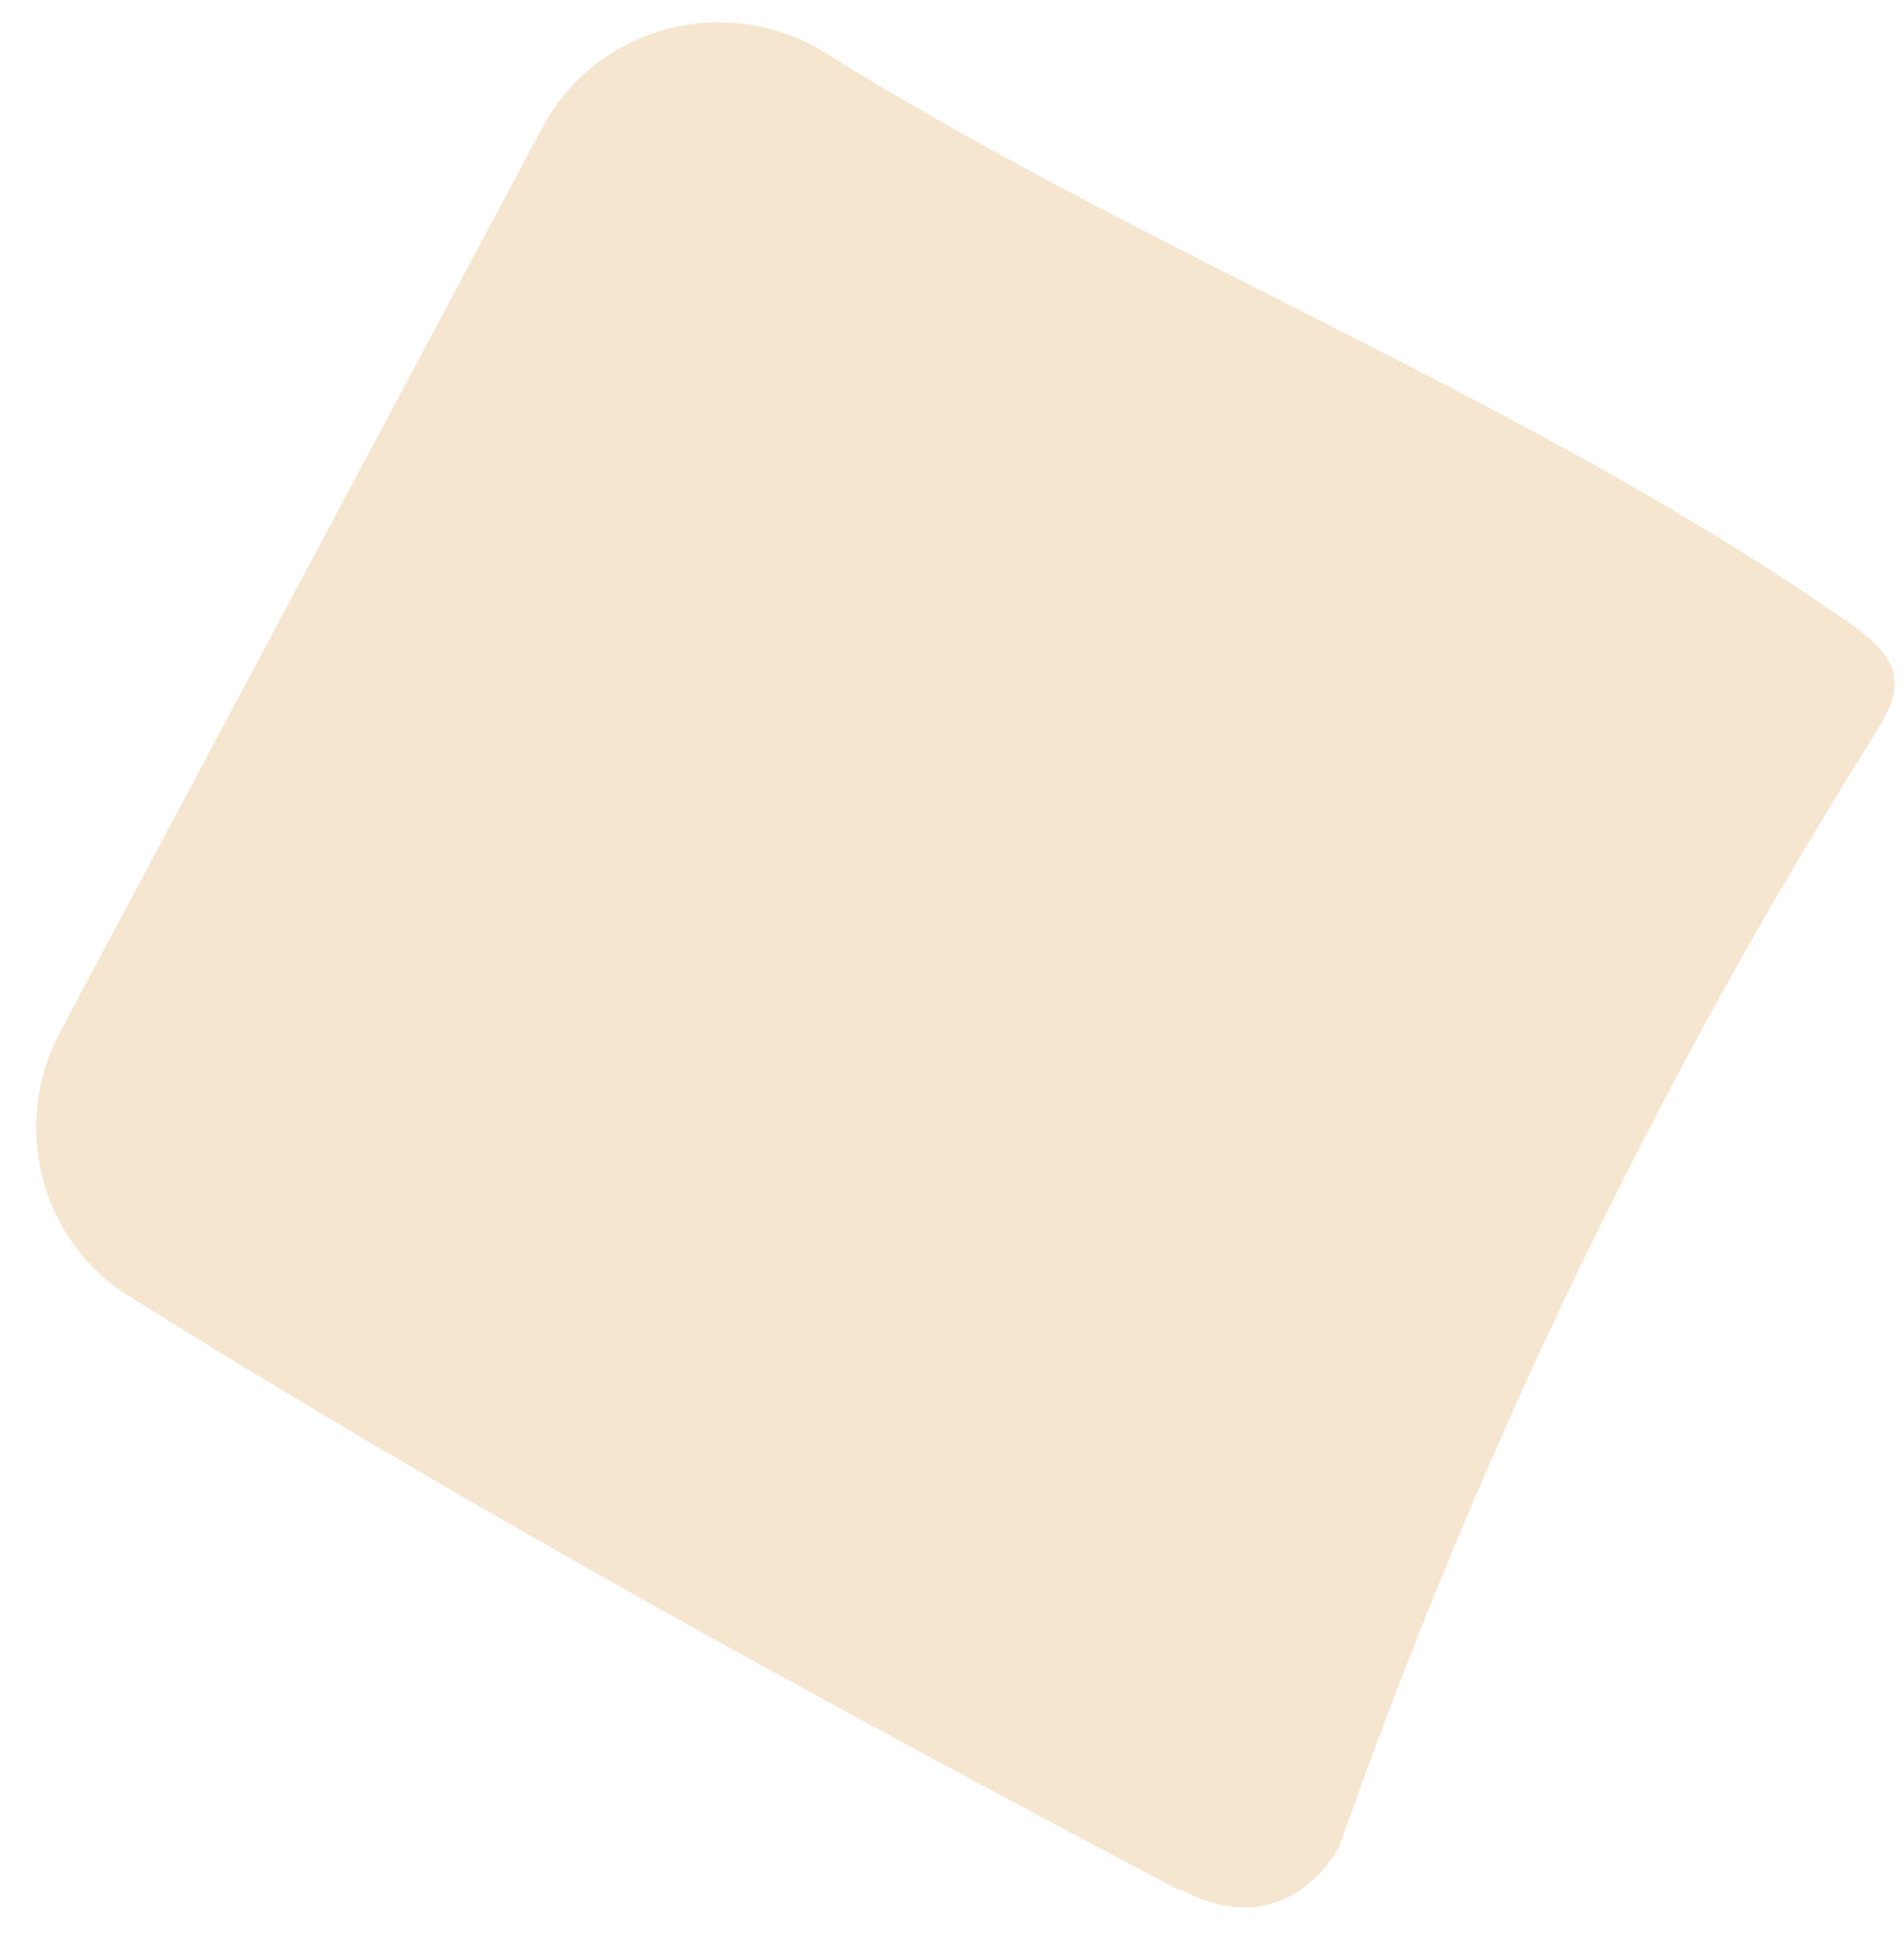 <svg width="38" height="39" viewBox="0 0 38 39" fill="none" xmlns="http://www.w3.org/2000/svg">
<path d="M23.538 37.713C16.438 33.961 9.375 30.113 2.578 25.861C0.797 24.751 0.21 22.433 1.2 20.586L10.81 2.57C11.896 0.514 14.496 -0.171 16.465 1.05C23.045 5.149 30.499 7.961 36.872 12.404C37.26 12.673 37.673 12.995 37.786 13.417C37.894 13.85 37.659 14.244 37.447 14.598C33.059 21.579 29.469 29.034 26.737 36.825C26.737 36.825 25.743 38.852 23.559 37.698L23.538 37.713Z" fill="#F6E6D0"/>
</svg>
